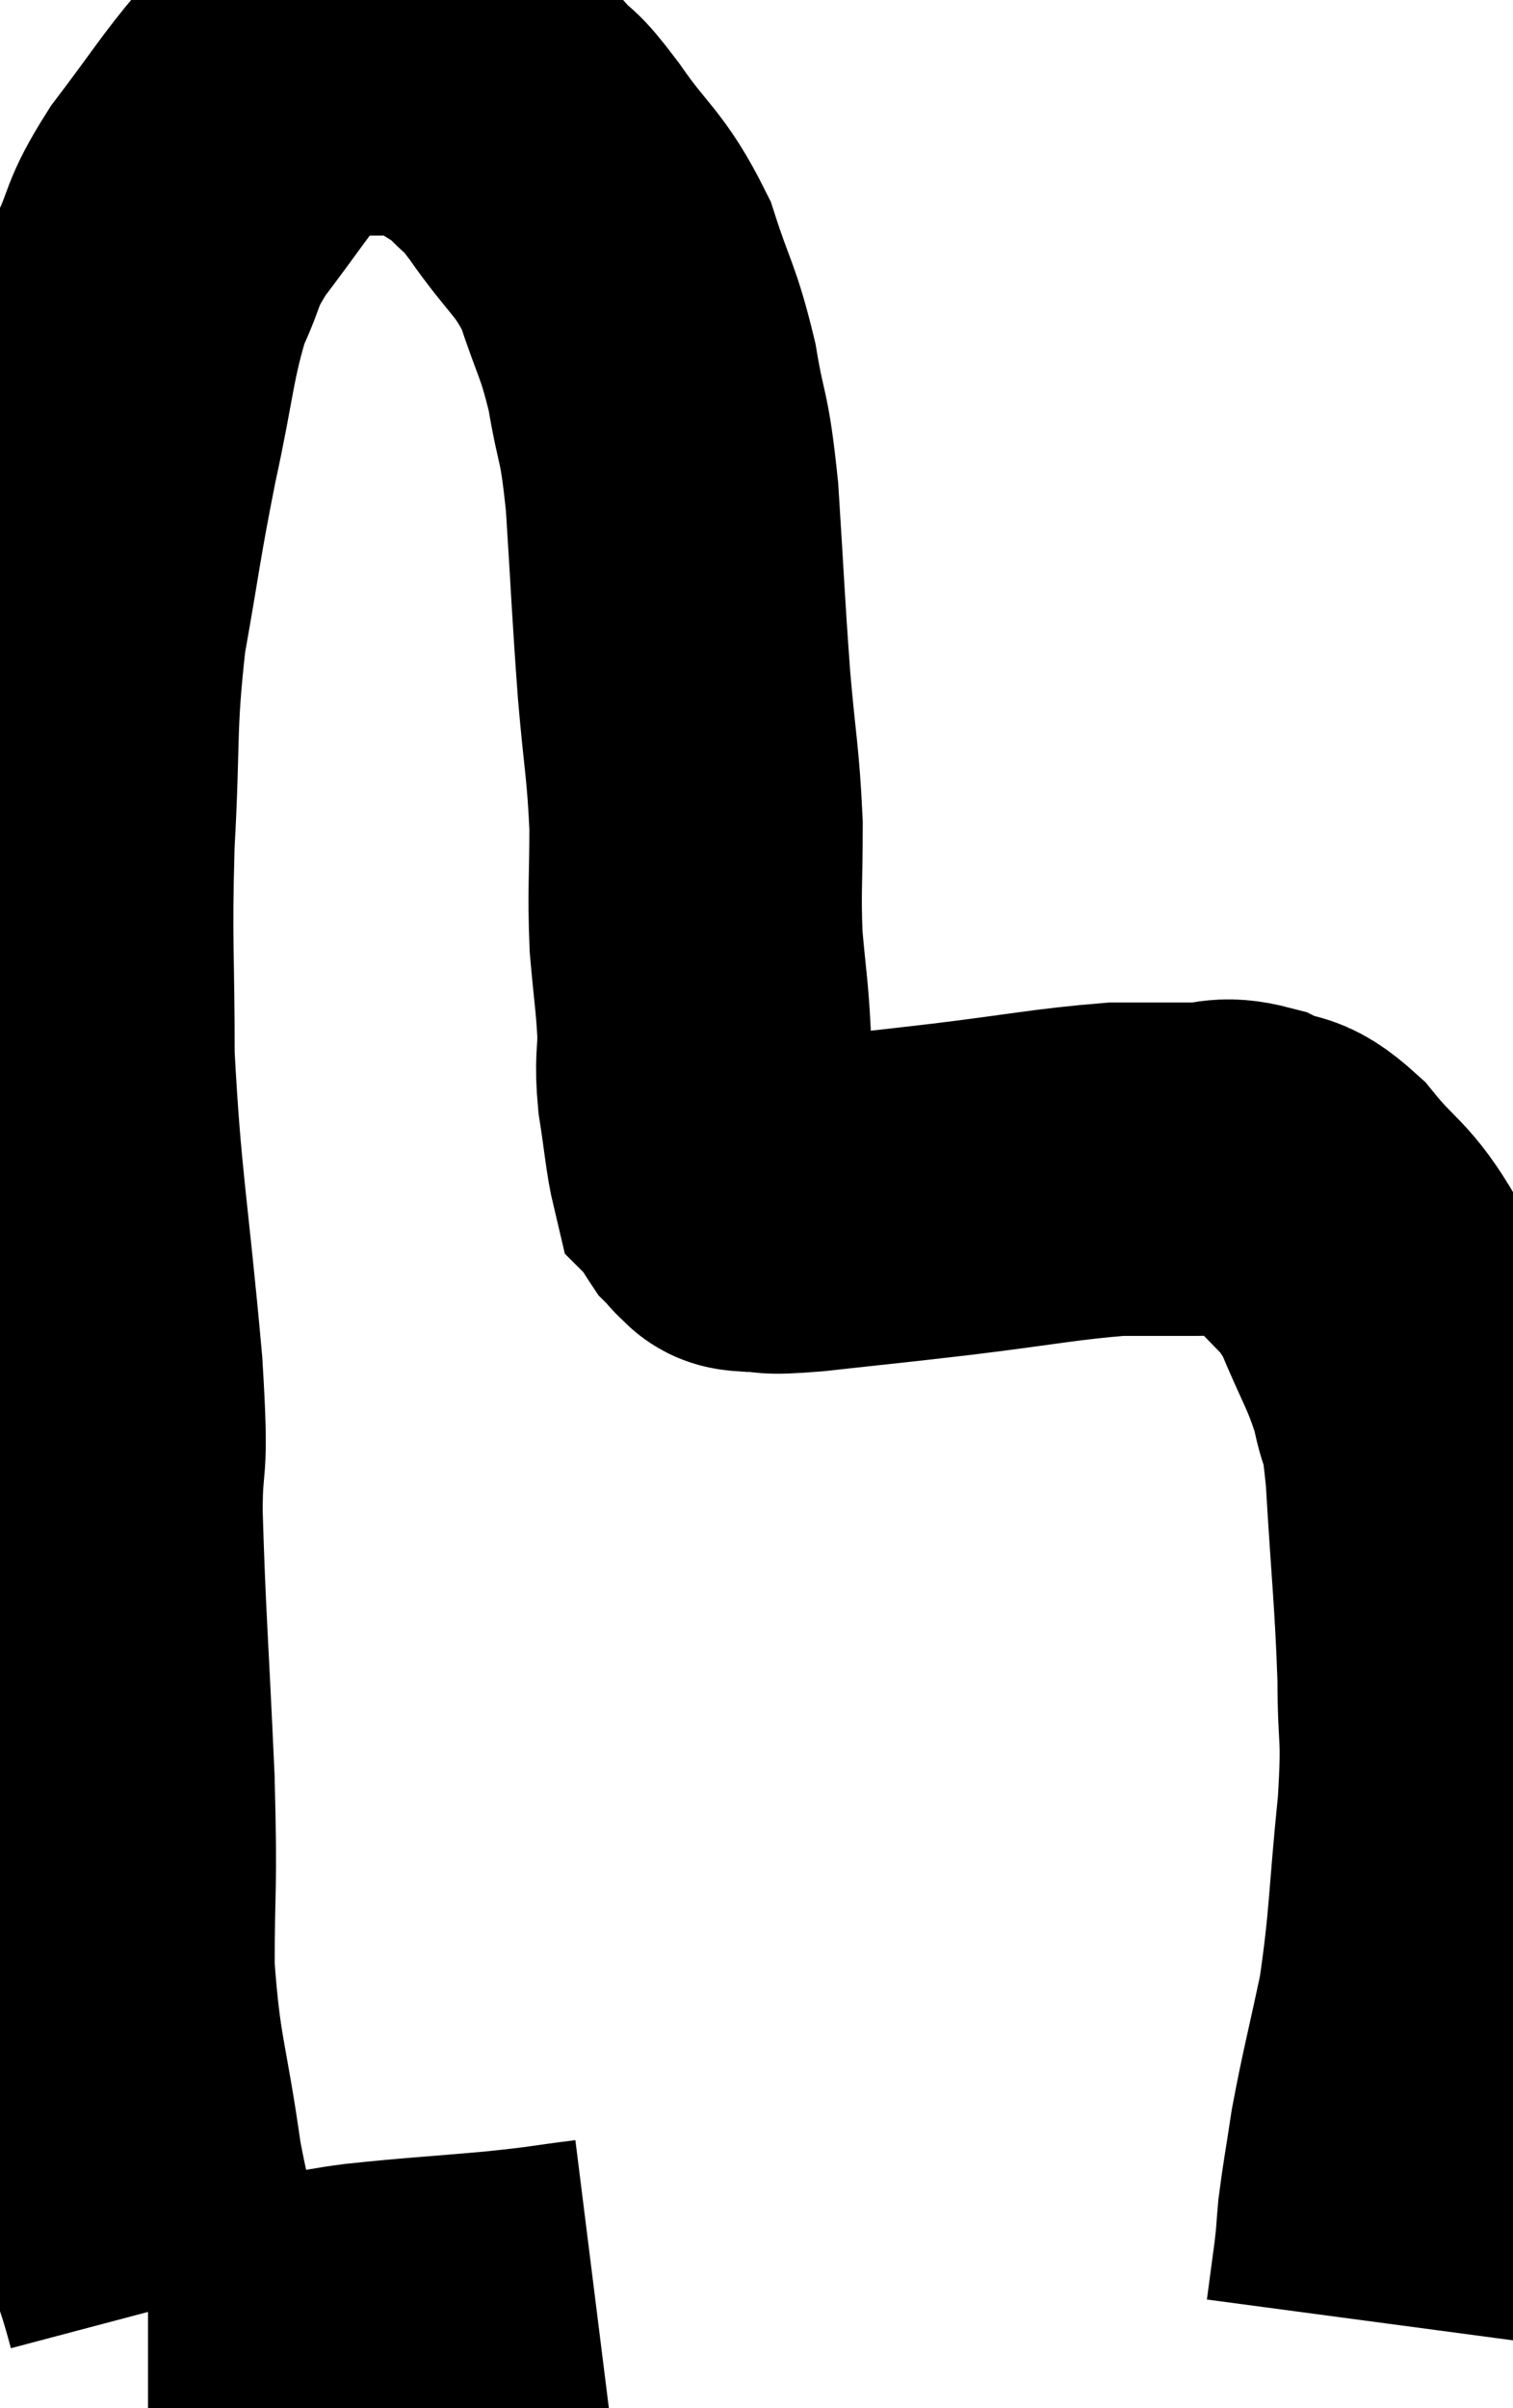 <svg xmlns="http://www.w3.org/2000/svg" viewBox="4.92 7.367 22.693 36.113" width="22.693" height="36.113"><path d="M 13.86 41.94 C 13.14 42.03, 13.29 42.03, 12.42 42.12 C 11.4 42.21, 11.235 42.21, 10.38 42.3 C 9.69 42.39, 9.81 42.435, 9 42.48 C 8.07 42.48, 7.605 42.48, 7.14 42.48 C 7.14 42.48, 7.14 42.48, 7.14 42.48 C 7.14 42.48, 7.14 42.48, 7.14 42.48 L 7.14 42.48" fill="none" stroke="black" stroke-width="5"></path><path d="M 7.5 41.94 C 7.23 40.92, 7.2 41.16, 6.96 39.9 C 6.75 38.4, 6.645 38.355, 6.54 36.9 C 6.54 35.49, 6.585 35.79, 6.54 34.08 C 6.45 32.07, 6.405 31.605, 6.36 30.06 C 6.36 28.98, 6.465 29.61, 6.36 27.9 C 6.15 25.56, 6.045 25.2, 5.94 23.22 C 5.94 21.6, 5.895 21.585, 5.94 19.98 C 6.03 18.39, 5.955 18.27, 6.12 16.8 C 6.36 15.45, 6.345 15.39, 6.6 14.1 C 6.87 12.87, 6.855 12.57, 7.14 11.64 C 7.44 11.01, 7.305 11.07, 7.74 10.38 C 8.31 9.63, 8.46 9.375, 8.88 8.88 C 9.15 8.64, 8.985 8.52, 9.42 8.4 C 10.02 8.4, 10.17 8.4, 10.62 8.4 C 10.92 8.4, 10.905 8.325, 11.22 8.4 C 11.55 8.55, 11.565 8.52, 11.88 8.7 C 12.18 8.91, 12.18 8.85, 12.48 9.12 C 12.78 9.45, 12.66 9.225, 13.08 9.78 C 13.62 10.56, 13.755 10.53, 14.16 11.34 C 14.43 12.18, 14.49 12.15, 14.7 13.02 C 14.85 13.92, 14.88 13.665, 15 14.82 C 15.09 16.23, 15.09 16.41, 15.18 17.64 C 15.27 18.69, 15.315 18.78, 15.36 19.74 C 15.36 20.61, 15.33 20.7, 15.36 21.48 C 15.42 22.17, 15.45 22.29, 15.48 22.86 C 15.48 23.31, 15.435 23.25, 15.48 23.76 C 15.57 24.33, 15.585 24.585, 15.66 24.9 C 15.72 24.96, 15.735 24.945, 15.78 25.02 C 15.81 25.11, 15.78 25.11, 15.84 25.2 C 15.93 25.29, 15.93 25.32, 16.02 25.38 C 16.11 25.41, 15.945 25.425, 16.2 25.44 C 16.62 25.44, 16.29 25.5, 17.04 25.44 C 18.12 25.32, 18.045 25.335, 19.2 25.2 C 20.43 25.05, 20.745 24.975, 21.66 24.9 C 22.26 24.9, 22.365 24.9, 22.86 24.9 C 23.25 24.9, 23.235 24.795, 23.64 24.9 C 24.06 25.11, 24.015 24.9, 24.48 25.32 C 24.99 25.95, 25.08 25.86, 25.5 26.58 C 25.83 27.39, 25.935 27.48, 26.16 28.2 C 26.28 28.83, 26.295 28.38, 26.4 29.46 C 26.49 30.99, 26.535 31.26, 26.58 32.52 C 26.58 33.51, 26.655 33.27, 26.58 34.5 C 26.43 35.97, 26.46 36.21, 26.28 37.44 C 26.07 38.43, 26.01 38.625, 25.86 39.42 C 25.77 40.02, 25.74 40.155, 25.68 40.62 C 25.65 40.95, 25.665 40.89, 25.62 41.28 C 25.56 41.73, 25.53 41.955, 25.5 42.18 C 25.5 42.18, 25.5 42.18, 25.5 42.18 L 25.5 42.18" fill="none" stroke="black" stroke-width="5"></path></svg>